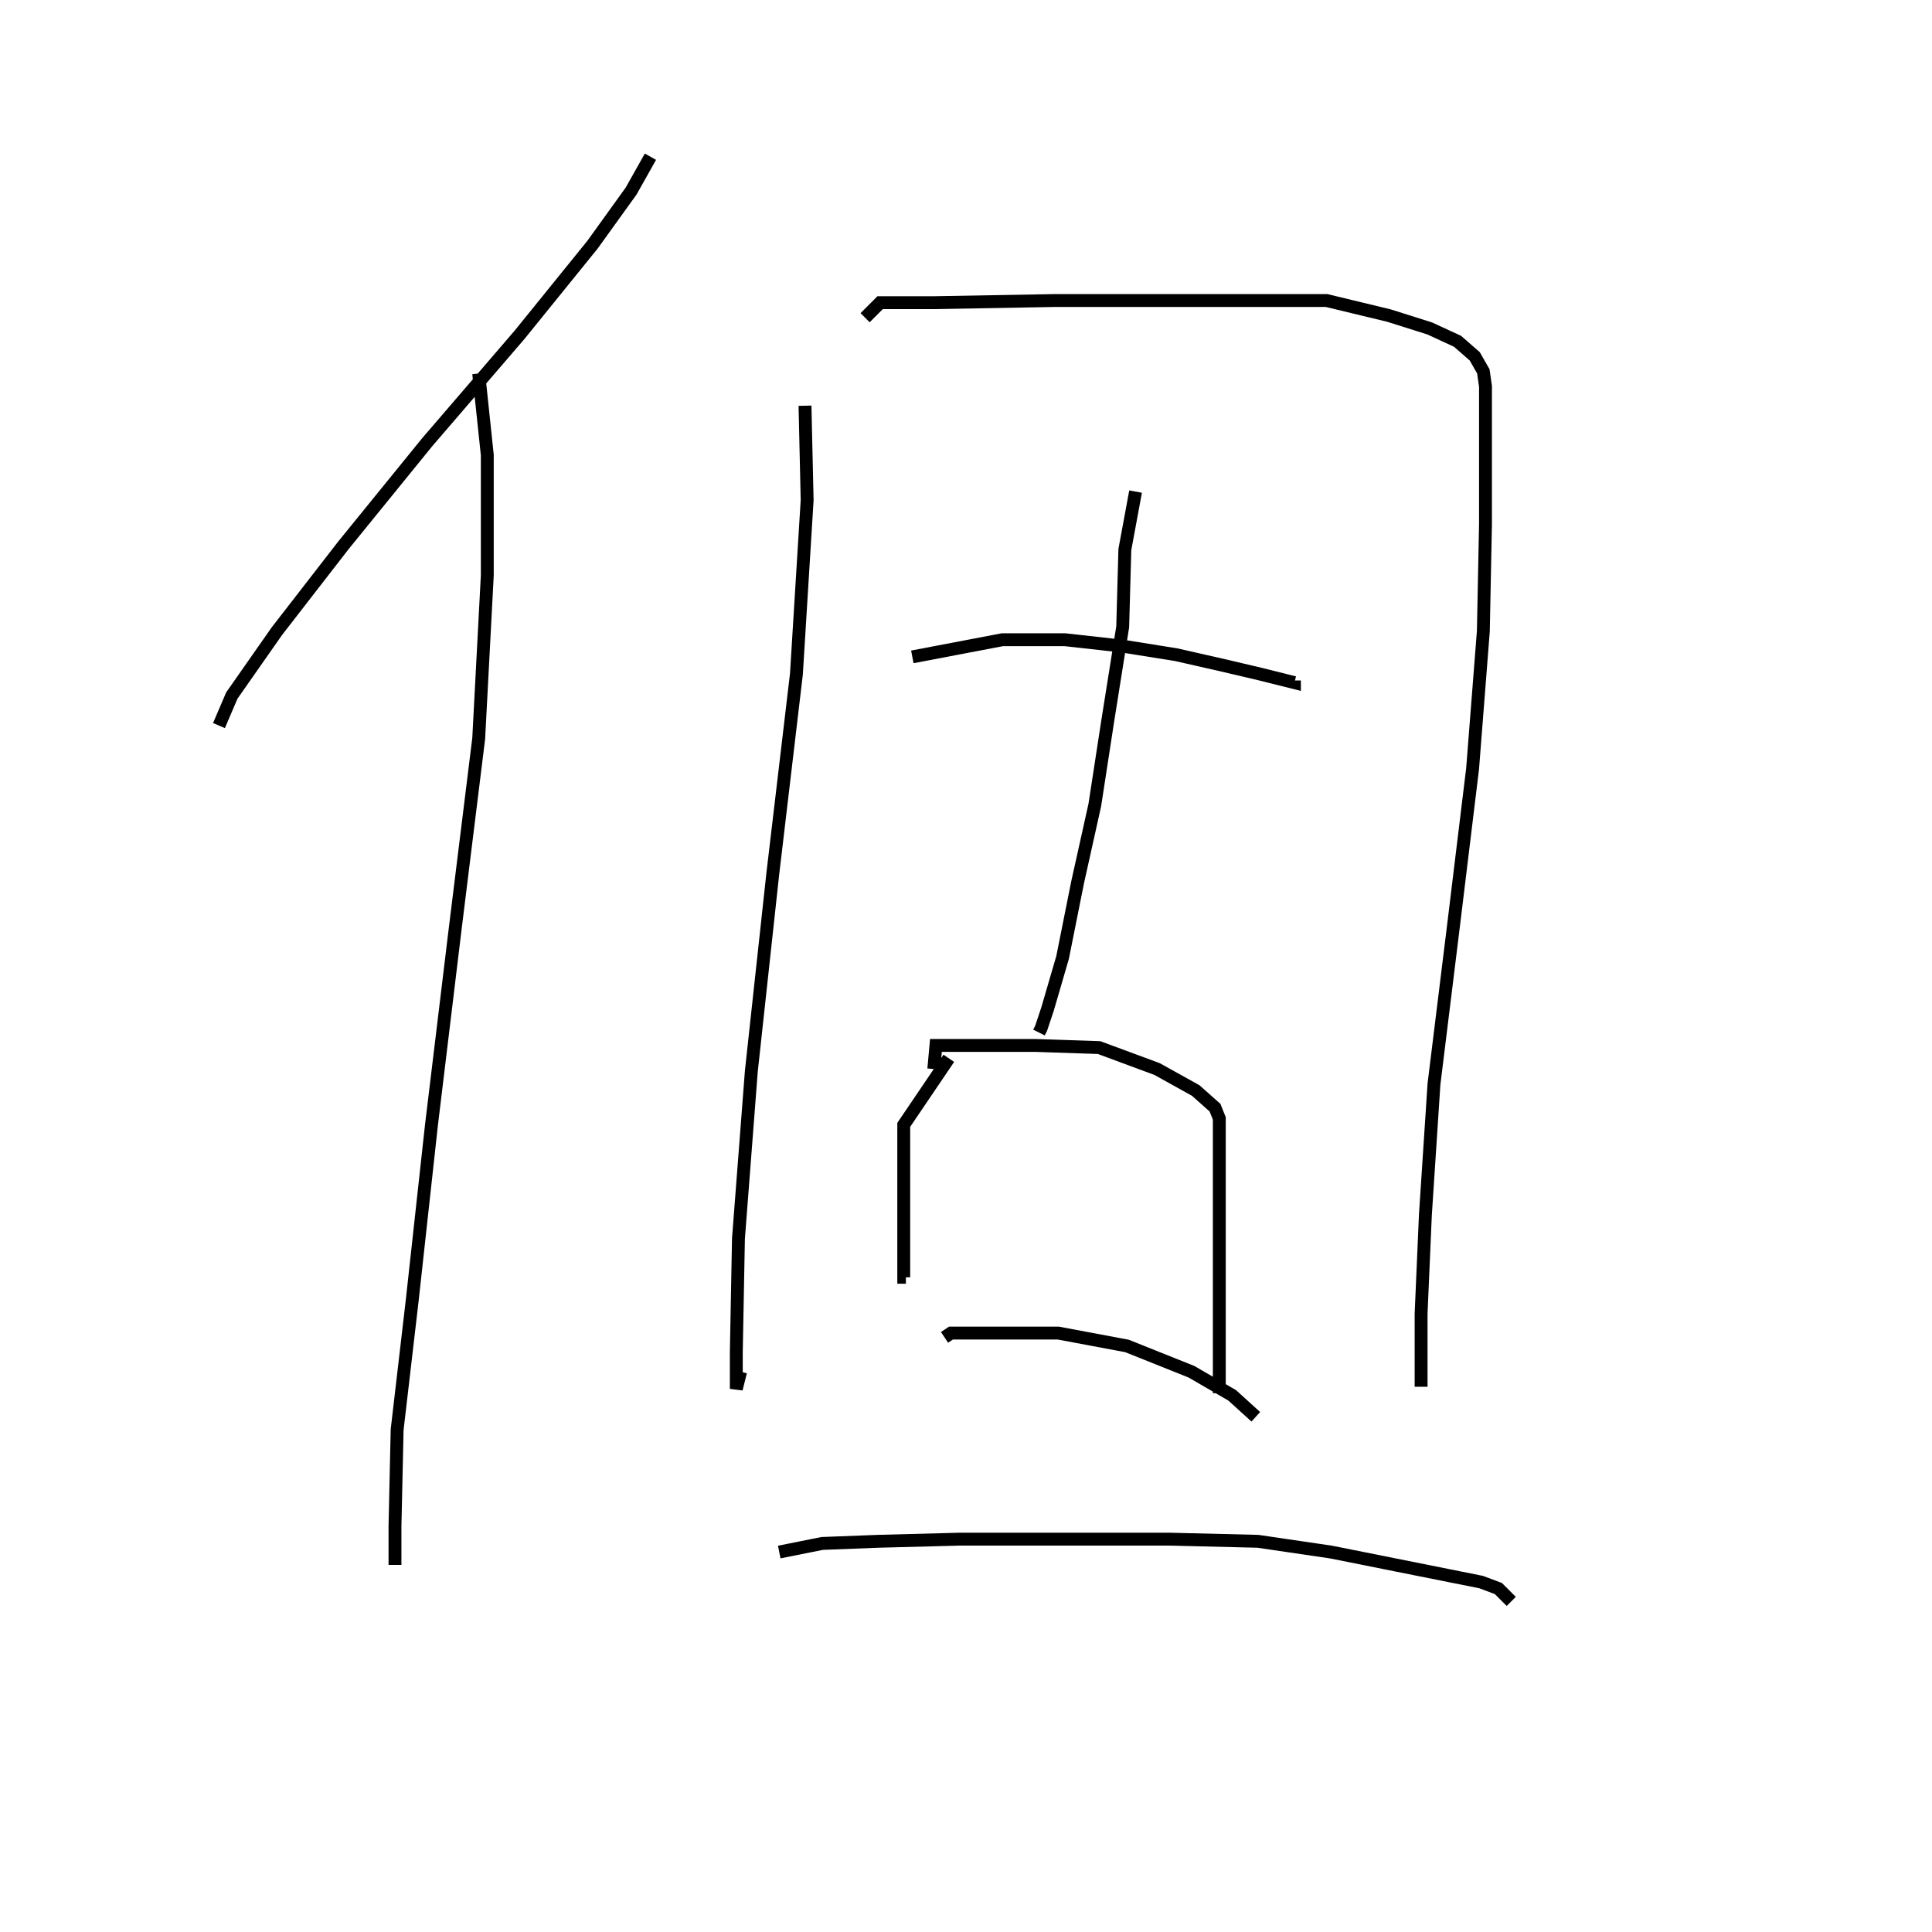 <svg xmlns="http://www.w3.org/2000/svg" width="300" height="300" viewBox="0 0 300 300">
    <path d="M 101.0 24.333 L 98.0 29.667 L 92.0 38 L 80.667 52 L 66.333 68.667 L 53.333 84.667 L 43.0 98 L 36.0 108 L 34.0 112.667 M 74.333 58 L 75.667 70.667 L 75.667 89.333 L 74.333 114.667 L 70.667 144.333 L 67.0 174.667 L 64.0 202 L 61.667 222 L 61.333 237 L 61.333 243 M 125.0 63 L 125.333 77.667 L 123.667 104.667 L 120.0 135.667 L 116.667 166.333 L 114.667 192.333 L 114.333 210 L 114.333 215.667 L 115.0 213 M 134.333 49.333 L 136.667 47 L 145.0 47 L 163.667 46.667 L 178.667 46.667 L 193.333 46.667 L 206.0 46.667 L 215.667 49 L 222.0 51 L 226.333 53 L 229.0 55.333 L 230.333 57.667 L 230.667 60 L 230.667 63.333 L 230.667 69 L 230.667 81.333 L 230.333 98 L 228.667 119.333 L 225.667 144 L 222.667 168.333 L 221.333 188.667 L 220.667 204 L 220.667 213 L 220.667 215.333 M 141.667 102 L 155.667 99.333 L 165.333 99.333 L 174.333 100.333 L 182.667 101.667 L 190.0 103.333 L 195.667 104.667 L 199.667 105.667 L 201.0 106 L 201.0 105.667 M 176.333 76.333 L 174.667 85.333 L 174.333 97.333 L 172.0 112 L 170.0 125 L 167.333 137 L 165.0 148.667 L 162.667 156.667 L 161.667 159.667 L 161.333 160.333 M 147.333 164.333 L 140.333 174.667 L 140.333 182.333 L 140.333 188.667 L 140.333 194 L 140.333 197.667 L 140.333 198.333 L 140.667 198.333 M 145.0 166 L 145.333 162.333 L 151.667 162.333 L 160.667 162.333 L 170.667 162.667 L 179.667 166 L 185.667 169.333 L 188.667 172 L 189.333 173.667 L 189.333 175 L 189.333 178 L 189.333 181.667 L 189.333 186.333 L 189.333 192.667 L 189.333 199.667 L 189.333 207 L 189.333 213.333 L 189.333 216.333 M 146.667 207.667 L 147.667 207 L 154.667 207 L 164.333 207 L 175.0 209 L 185.0 213 L 191.333 216.667 L 195.0 220 M 121.0 241 L 127.667 239.667 L 136.333 239.333 L 149.0 239 L 165.333 239 L 181.667 239 L 195.333 239.333 L 206.667 241 L 216.667 243 L 225.0 244.667 L 230.0 245.667 L 232.667 246.667 L 234.667 248.667 " fill="none" stroke="black" stroke-width="2"/>
</svg>